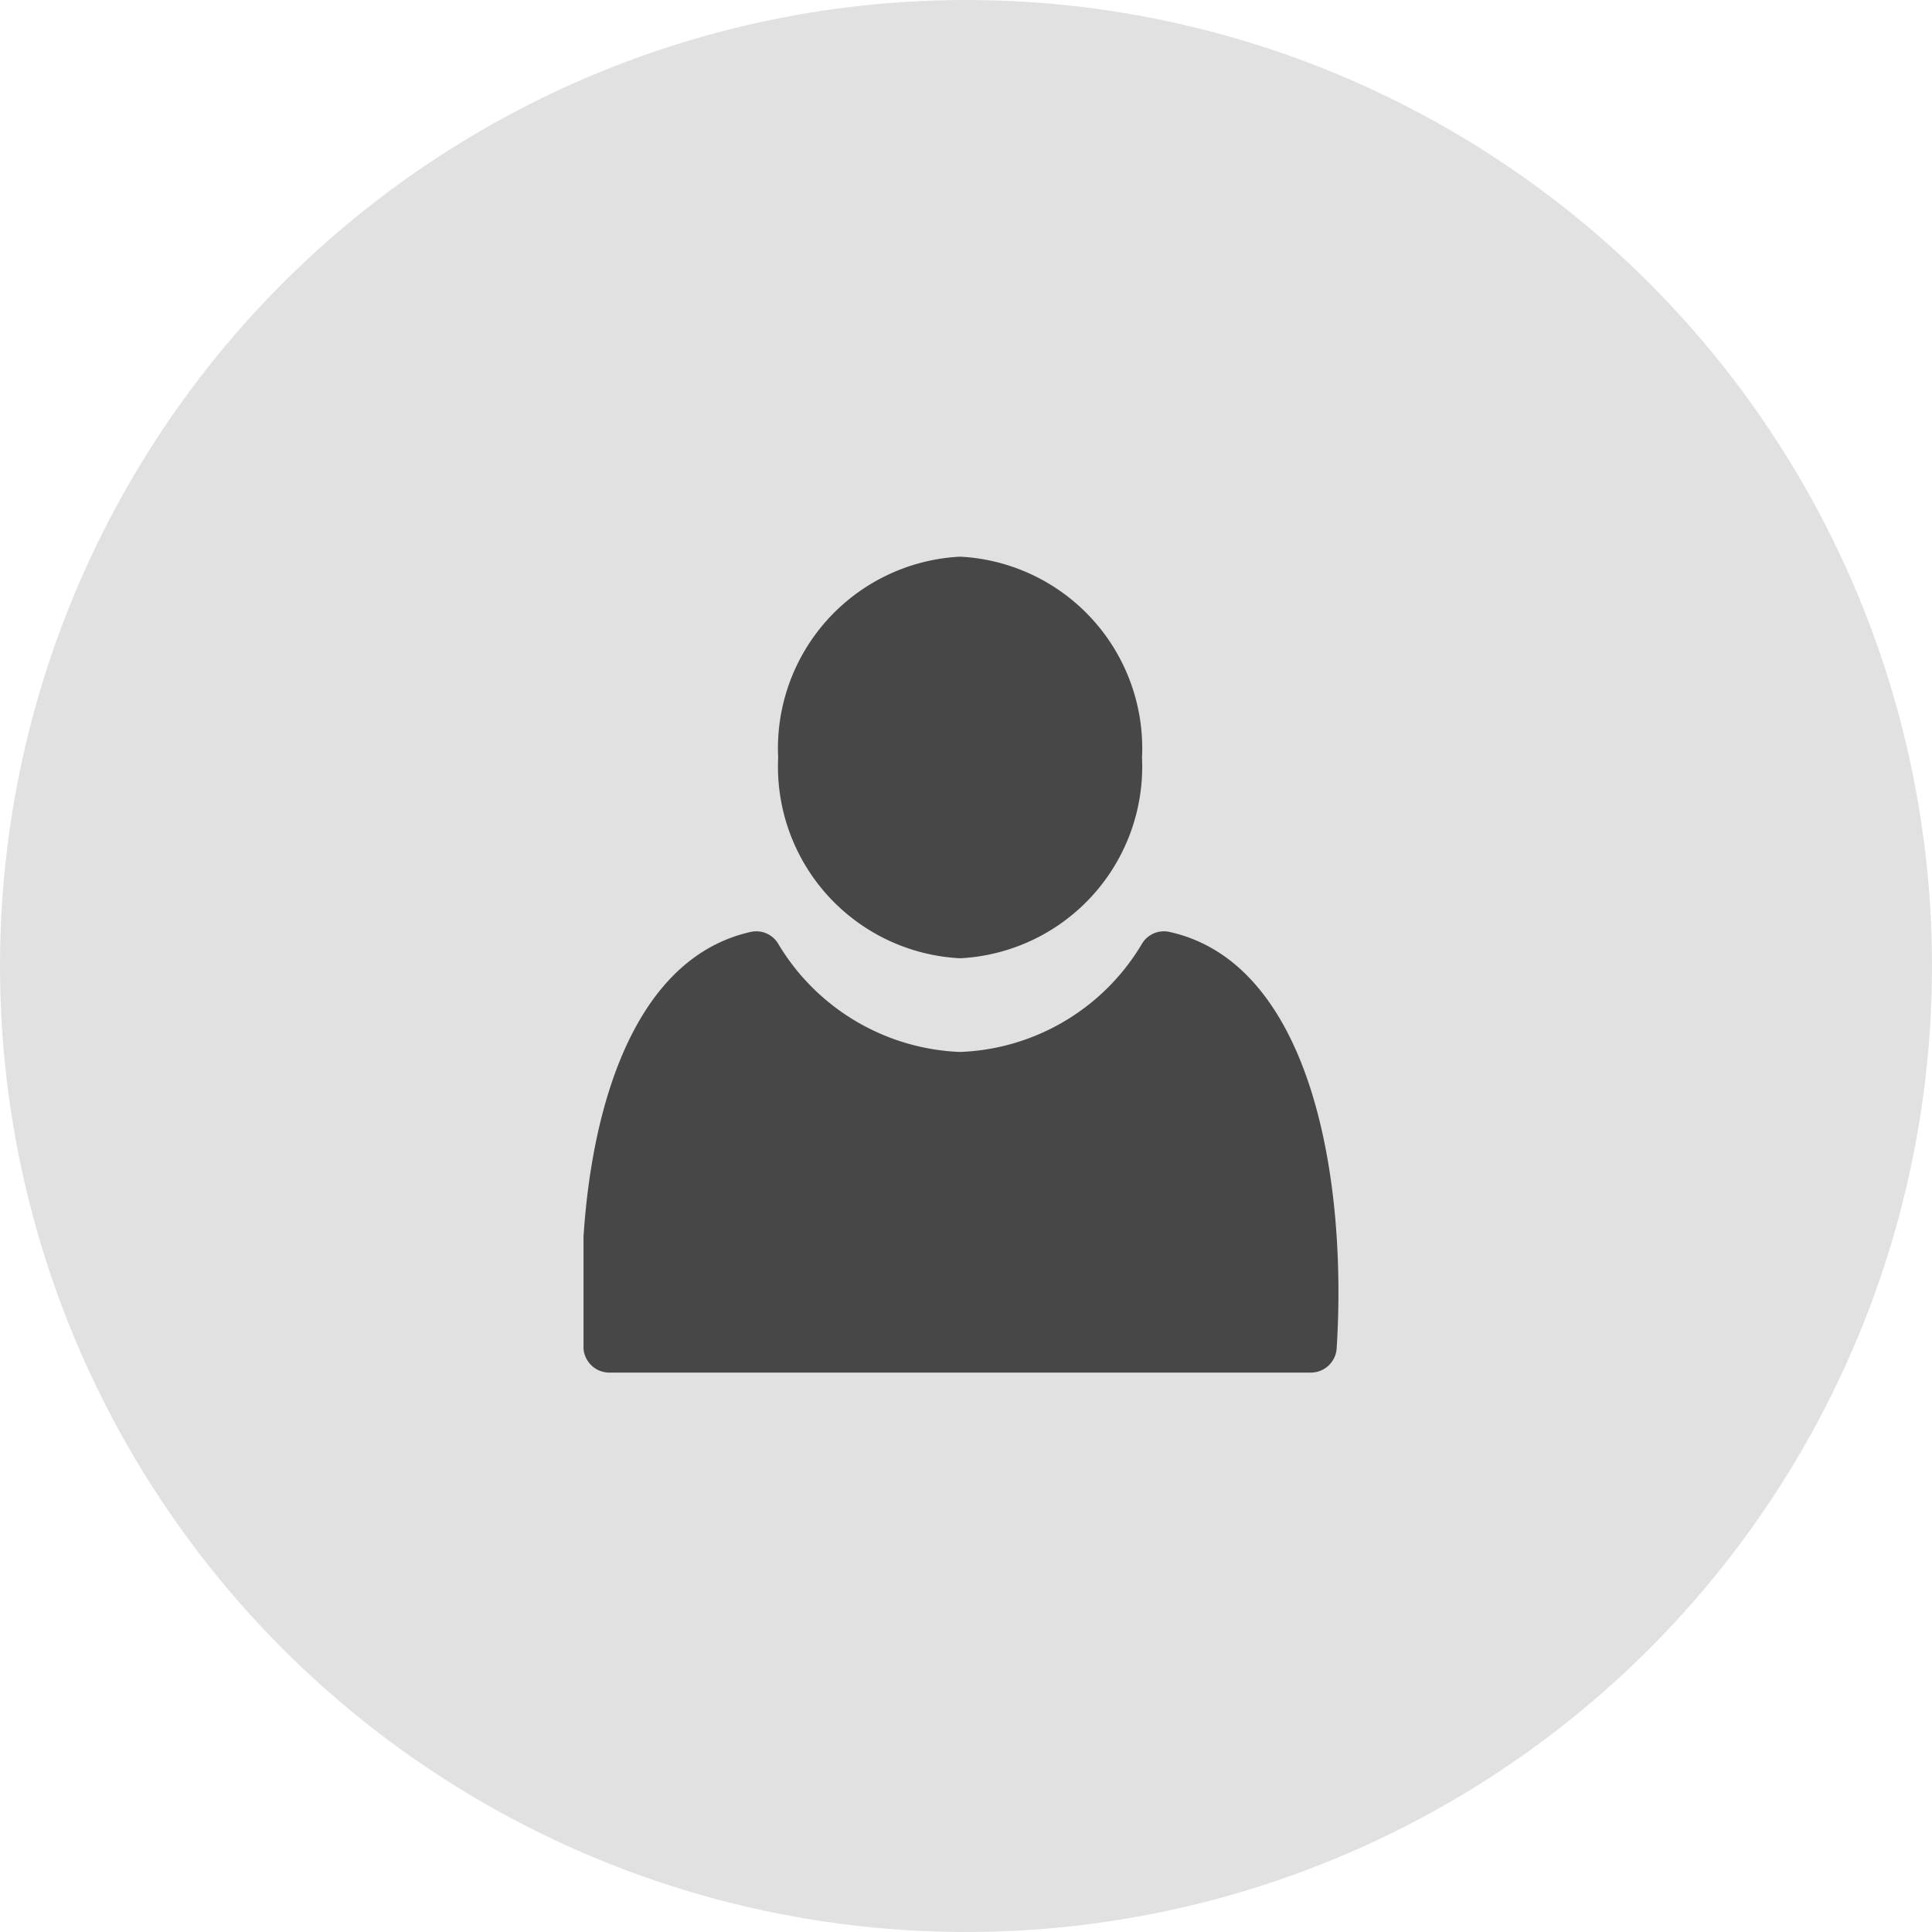 <svg xmlns="http://www.w3.org/2000/svg" xmlns:xlink="http://www.w3.org/1999/xlink" viewBox="0 0 42.48 42.48"><defs><style>.cls-1{fill:none;}.cls-2{fill:#e1e1e1;}.cls-3{clip-path:url(#clip-path);}.cls-4{fill:#474747;}</style><clipPath id="clip-path"><rect class="cls-1" x="12.83" y="12.24" width="16.83" height="18"/></clipPath></defs><title>Asset 11</title><g id="Layer_2" data-name="Layer 2"><g id="Layer_1-2" data-name="Layer 1"><circle class="cls-2" cx="21.24" cy="21.24" r="21.24"/><g class="cls-3"><path class="cls-4" d="M21.11,21.07a4.22,4.22,0,0,0,4-4.41,4.22,4.22,0,0,0-4-4.42,4.22,4.22,0,0,0-4,4.42,4.22,4.22,0,0,0,4,4.41Z"/><path class="cls-4" d="M25.71,20.49a.56.56,0,0,0-.6.26,4.86,4.86,0,0,1-4,2.38,4.88,4.88,0,0,1-4-2.38.56.56,0,0,0-.6-.26c-3.1.69-3.92,5.36-3.68,9.16a.57.57,0,0,0,.56.53H28.83a.57.57,0,0,0,.56-.53c.24-3.8-.58-8.48-3.68-9.16Z"/></g></g></g></svg>